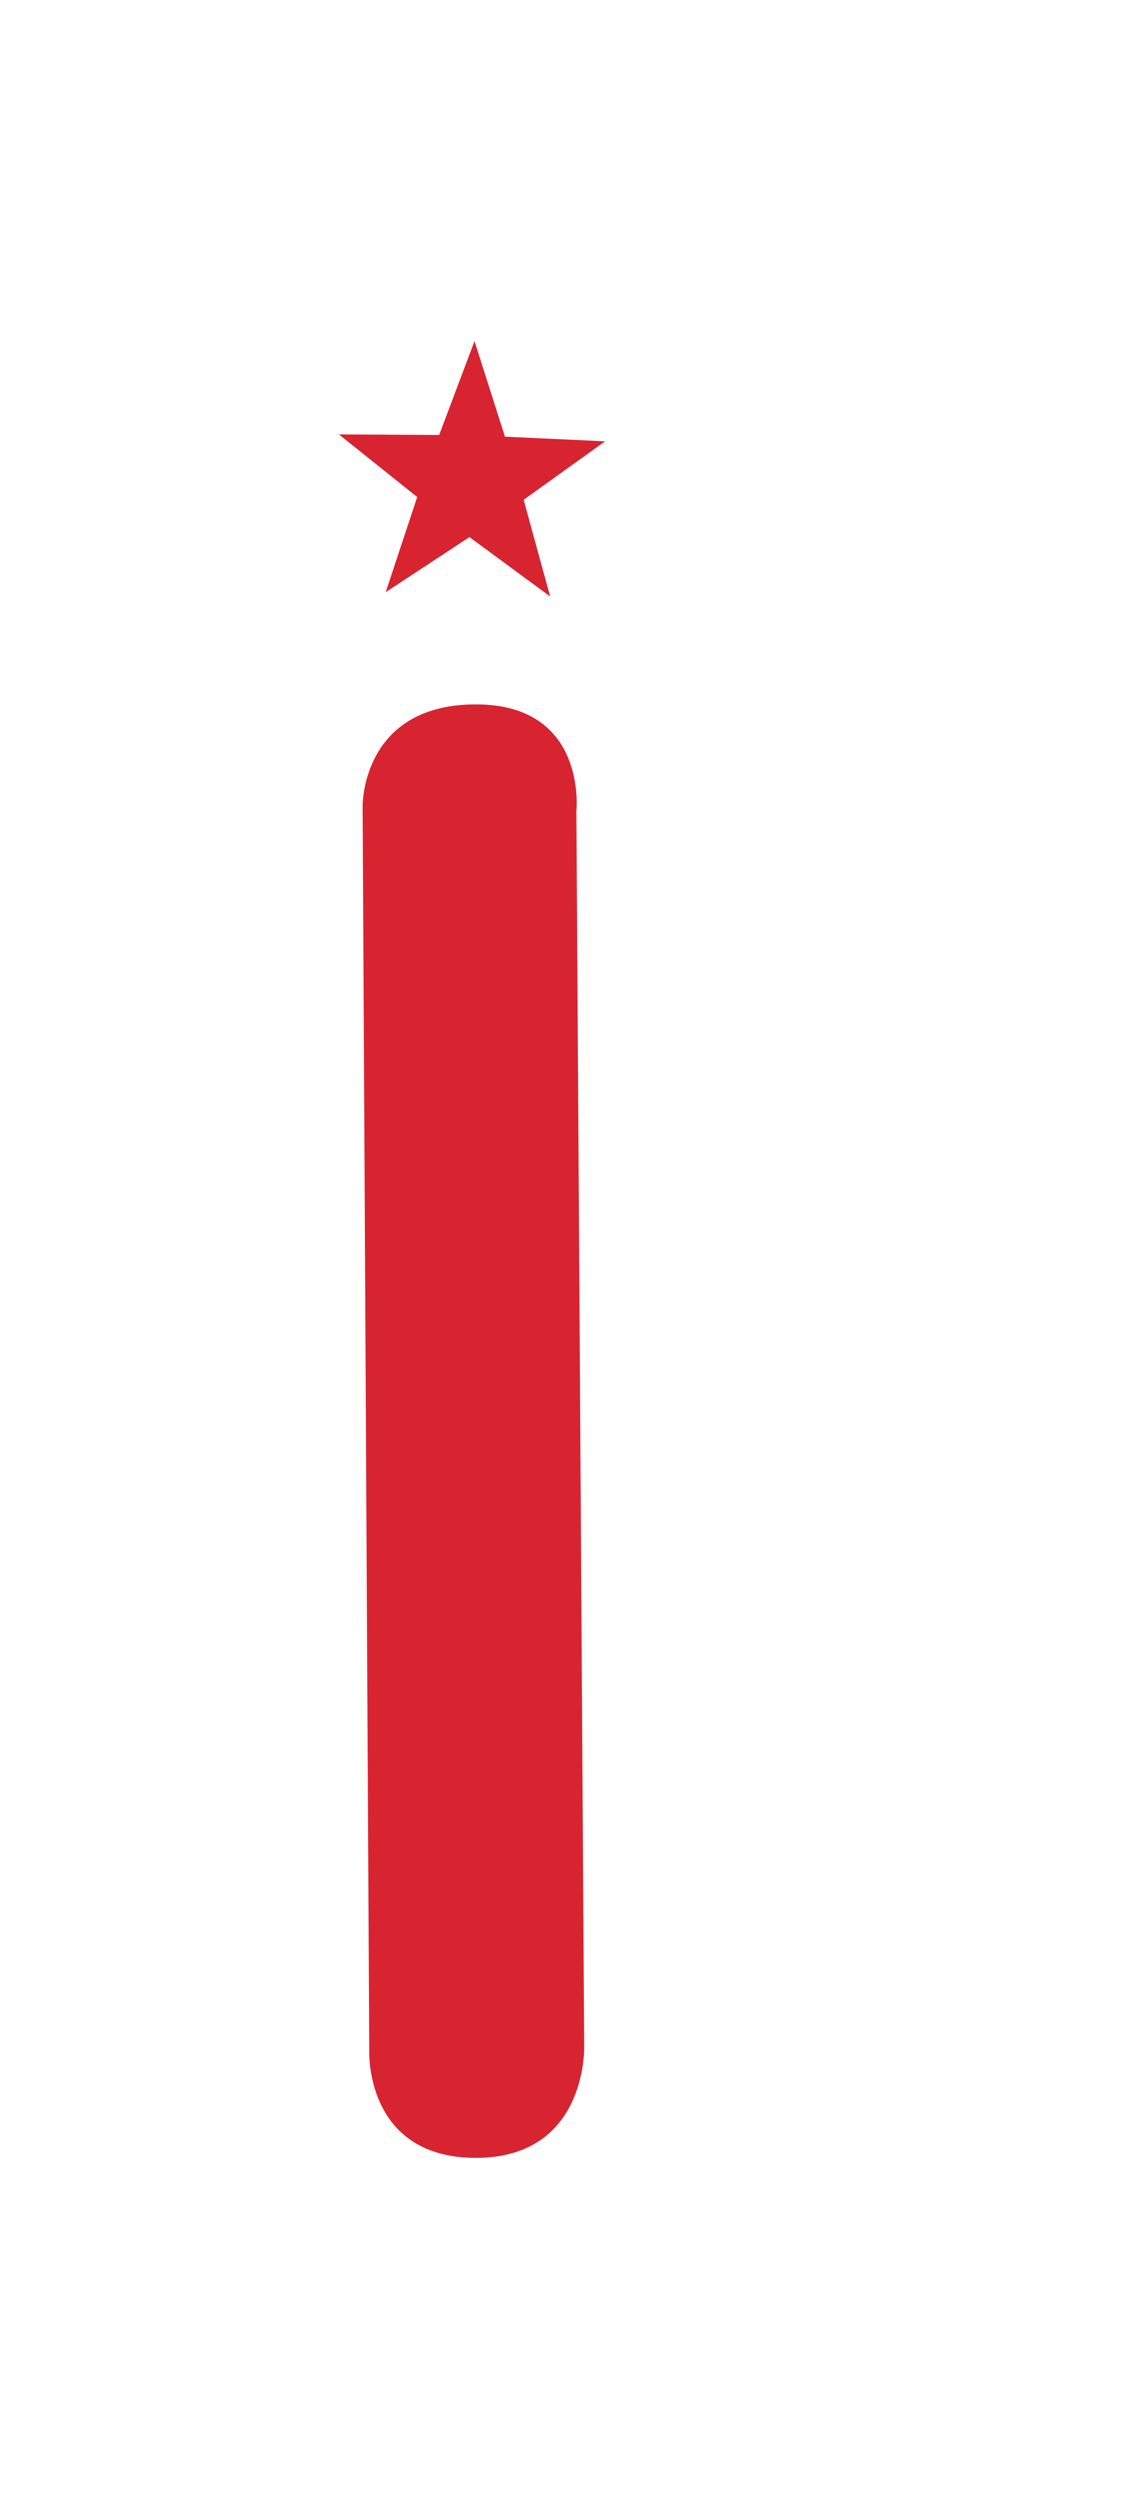 <?xml version="1.0" encoding="utf-8"?>
<svg width="10" height="22" 
  xmlns="http://www.w3.org/2000/svg">
  <g>
    <g>
      <g transform="matrix(0.492, 0, 0, 0.492, 95.133, 29.113)">
        <g transform="matrix(0.2, 0, 0, 0.2, -224.844, -64.574)">
          <path style="stroke: rgb(0, 0, 0); fill: rgb(216, 36, 48); stroke-width: 0px; stroke-opacity: 0;" d="M 189.861 99.091 C 189.861 99.091 189.745 90 199.998 90 C 209.998 90 208.982 99.533 208.982 99.533 L 209.682 210.002 C 209.682 210.002 209.998 219.985 199.998 219.985 C 190.001 219.985 190.454 210.354 190.454 210.354 L 189.861 99.091 Z"/>
          <path d="M 499 262.482 L 501.943 270.949 L 510.905 271.132 L 503.762 276.547 L 506.358 285.127 L 499 280.007 L 491.642 285.127 L 494.238 276.547 L 487.095 271.132 L 496.057 270.949 Z" style="fill: rgb(216, 36, 48); stroke-width: 0px; stroke-opacity: 0;" transform="matrix(1, 0.026, -0.026, 1, -292.305, -217.941)" shape="star 499 275 12.518 12.518 0.4 5 1@11f65c18"/>
        </g>
      </g>
    </g>
  </g>
</svg>